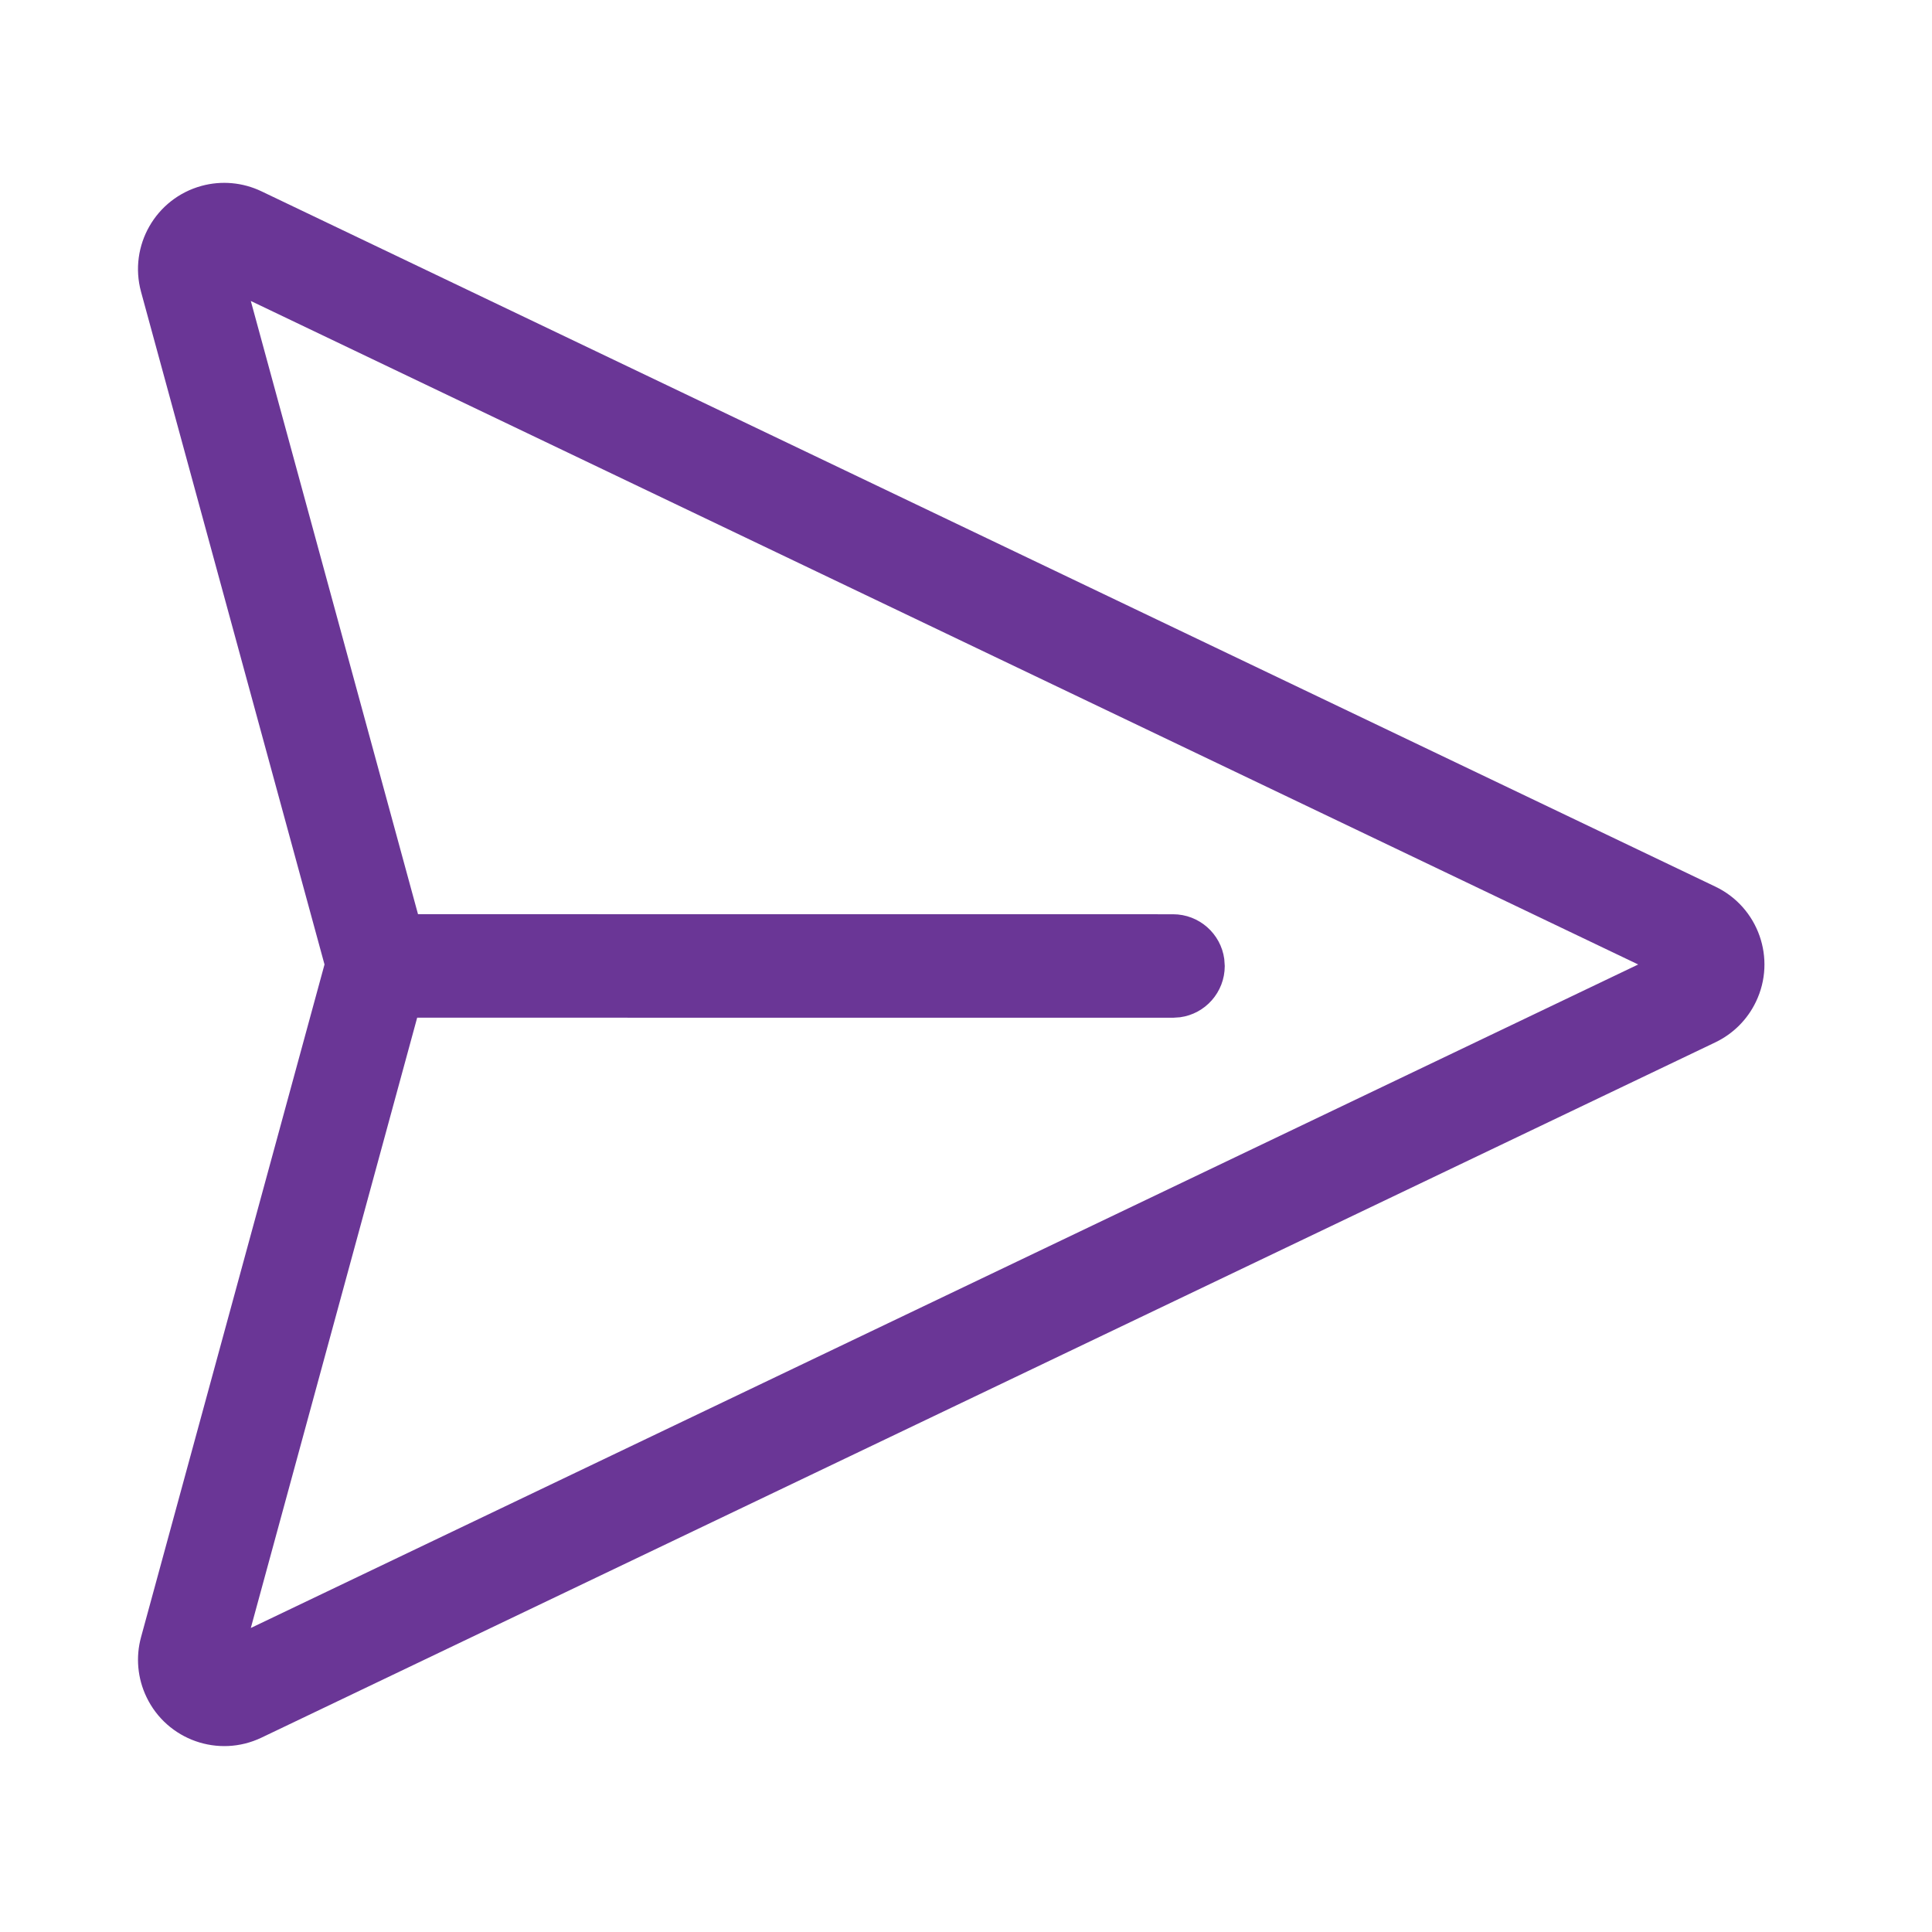 <svg width="28" height="28" viewBox="0 0 28 28" fill="none" xmlns="http://www.w3.org/2000/svg">
<path d="M3.79 2.773L24.861 12.85C25.484 13.148 25.747 13.895 25.449 14.517C25.326 14.775 25.119 14.982 24.861 15.106L3.79 25.183C3.167 25.481 2.421 25.218 2.123 24.595C1.993 24.324 1.965 24.016 2.044 23.727L4.703 13.978L2.044 4.229C1.863 3.563 2.255 2.876 2.921 2.694C3.211 2.615 3.519 2.643 3.79 2.773ZM3.635 4.362L6.058 13.249L17 13.25C17.38 13.25 17.694 13.533 17.743 13.899L17.75 14C17.75 14.38 17.468 14.694 17.102 14.743L17 14.75L6.046 14.749L3.635 23.594L23.742 13.978L3.635 4.362Z" fill="#6a3696"/>
</svg>
